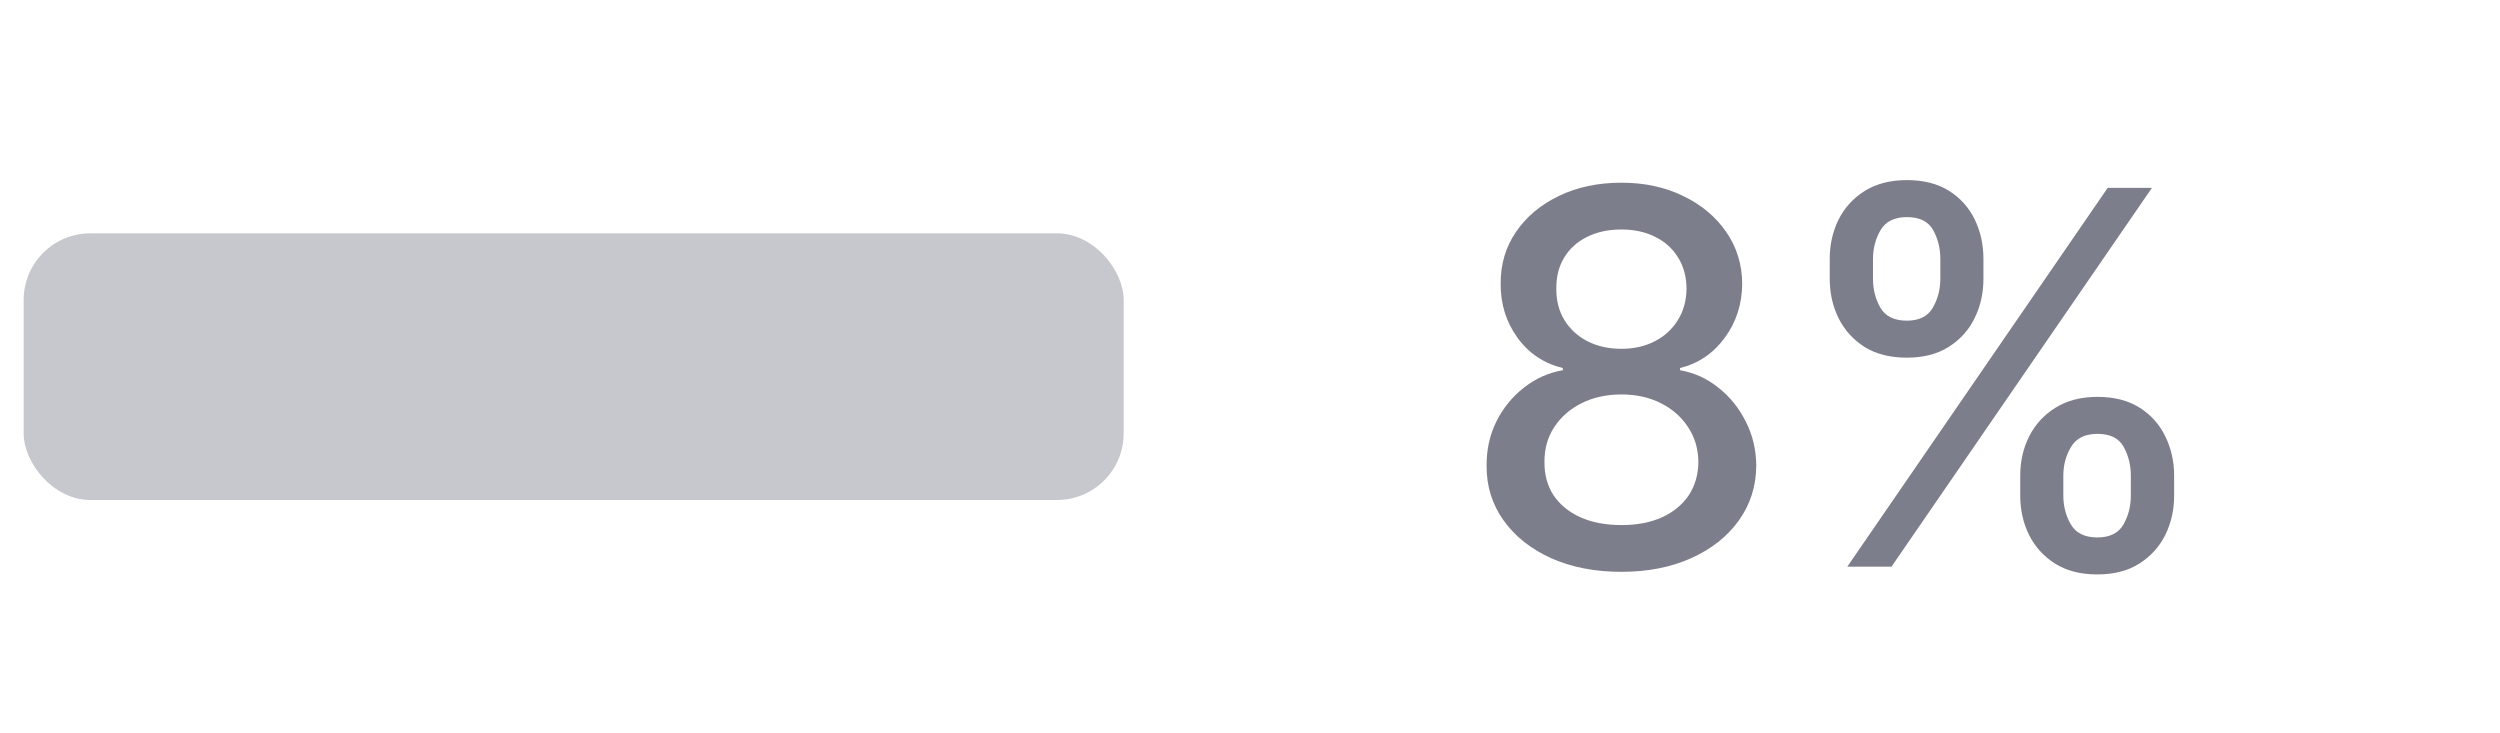 <svg width="75" height="22" viewBox="0 0 75 22" fill="none" xmlns="http://www.w3.org/2000/svg">
<rect x="0.71" y="7" width="33" height="8" rx="2" fill="#C7C8CE"/>
<path d="M48.643 17.155C47.847 17.155 47.145 17.018 46.534 16.745C45.928 16.471 45.452 16.094 45.108 15.613C44.764 15.132 44.594 14.585 44.598 13.97C44.594 13.49 44.692 13.047 44.892 12.644C45.095 12.237 45.371 11.899 45.719 11.629C46.066 11.355 46.455 11.181 46.884 11.107V11.041C46.318 10.904 45.865 10.601 45.524 10.131C45.184 9.661 45.016 9.121 45.02 8.511C45.016 7.93 45.169 7.412 45.48 6.957C45.794 6.498 46.225 6.138 46.773 5.875C47.32 5.612 47.944 5.481 48.643 5.481C49.334 5.481 49.952 5.614 50.496 5.88C51.044 6.143 51.474 6.504 51.789 6.962C52.103 7.417 52.262 7.934 52.266 8.511C52.262 9.121 52.089 9.661 51.744 10.131C51.4 10.601 50.953 10.904 50.402 11.041V11.107C50.827 11.181 51.21 11.355 51.55 11.629C51.894 11.899 52.168 12.237 52.371 12.644C52.579 13.047 52.684 13.49 52.688 13.97C52.684 14.585 52.51 15.132 52.166 15.613C51.822 16.094 51.345 16.471 50.735 16.745C50.128 17.018 49.431 17.155 48.643 17.155ZM48.643 15.752C49.112 15.752 49.519 15.674 49.864 15.518C50.208 15.359 50.474 15.139 50.663 14.858C50.851 14.573 50.947 14.241 50.951 13.86C50.947 13.464 50.844 13.114 50.64 12.811C50.441 12.507 50.169 12.269 49.825 12.095C49.481 11.921 49.087 11.834 48.643 11.834C48.195 11.834 47.797 11.921 47.45 12.095C47.102 12.269 46.828 12.507 46.629 12.811C46.429 13.114 46.331 13.464 46.334 13.86C46.331 14.241 46.421 14.573 46.606 14.858C46.795 15.139 47.063 15.359 47.411 15.518C47.759 15.674 48.169 15.752 48.643 15.752ZM48.643 10.464C49.02 10.464 49.355 10.388 49.647 10.236C49.939 10.085 50.169 9.874 50.335 9.604C50.505 9.334 50.592 9.017 50.596 8.655C50.592 8.3 50.507 7.989 50.341 7.723C50.178 7.456 49.95 7.251 49.658 7.107C49.366 6.959 49.028 6.885 48.643 6.885C48.251 6.885 47.907 6.959 47.611 7.107C47.319 7.251 47.091 7.456 46.928 7.723C46.766 7.989 46.686 8.3 46.69 8.655C46.686 9.017 46.767 9.334 46.934 9.604C47.1 9.874 47.33 10.085 47.622 10.236C47.918 10.388 48.258 10.464 48.643 10.464ZM60.607 14.869V14.27C60.607 13.841 60.696 13.449 60.873 13.094C61.055 12.735 61.317 12.448 61.661 12.234C62.009 12.015 62.429 11.906 62.921 11.906C63.424 11.906 63.846 12.014 64.186 12.228C64.526 12.443 64.783 12.729 64.957 13.088C65.135 13.447 65.224 13.841 65.224 14.27V14.869C65.224 15.298 65.135 15.692 64.957 16.051C64.78 16.406 64.519 16.693 64.175 16.911C63.834 17.126 63.416 17.233 62.921 17.233C62.421 17.233 62 17.126 61.656 16.911C61.312 16.693 61.051 16.406 60.873 16.051C60.696 15.692 60.607 15.298 60.607 14.869ZM61.9 14.27V14.869C61.9 15.187 61.976 15.476 62.127 15.735C62.279 15.994 62.544 16.123 62.921 16.123C63.294 16.123 63.555 15.994 63.703 15.735C63.851 15.476 63.925 15.187 63.925 14.869V14.27C63.925 13.952 63.853 13.663 63.709 13.405C63.568 13.146 63.306 13.016 62.921 13.016C62.551 13.016 62.288 13.146 62.133 13.405C61.977 13.663 61.9 13.952 61.9 14.27ZM54.892 8.366V7.767C54.892 7.338 54.981 6.944 55.158 6.585C55.34 6.226 55.602 5.94 55.946 5.725C56.294 5.511 56.714 5.403 57.206 5.403C57.709 5.403 58.13 5.511 58.471 5.725C58.811 5.94 59.068 6.226 59.242 6.585C59.416 6.944 59.503 7.338 59.503 7.767V8.366C59.503 8.795 59.414 9.189 59.236 9.548C59.063 9.903 58.804 10.19 58.46 10.408C58.119 10.623 57.701 10.73 57.206 10.73C56.703 10.73 56.279 10.623 55.935 10.408C55.595 10.19 55.336 9.903 55.158 9.548C54.981 9.189 54.892 8.795 54.892 8.366ZM56.19 7.767V8.366C56.19 8.684 56.264 8.973 56.412 9.232C56.564 9.491 56.828 9.62 57.206 9.62C57.576 9.62 57.835 9.491 57.983 9.232C58.134 8.973 58.21 8.684 58.21 8.366V7.767C58.21 7.449 58.138 7.16 57.994 6.901C57.849 6.643 57.587 6.513 57.206 6.513C56.836 6.513 56.573 6.643 56.418 6.901C56.266 7.16 56.19 7.449 56.19 7.767ZM55.419 17L63.231 5.636H64.558L56.745 17H55.419Z" fill="#7C7E8C"/>
</svg>

